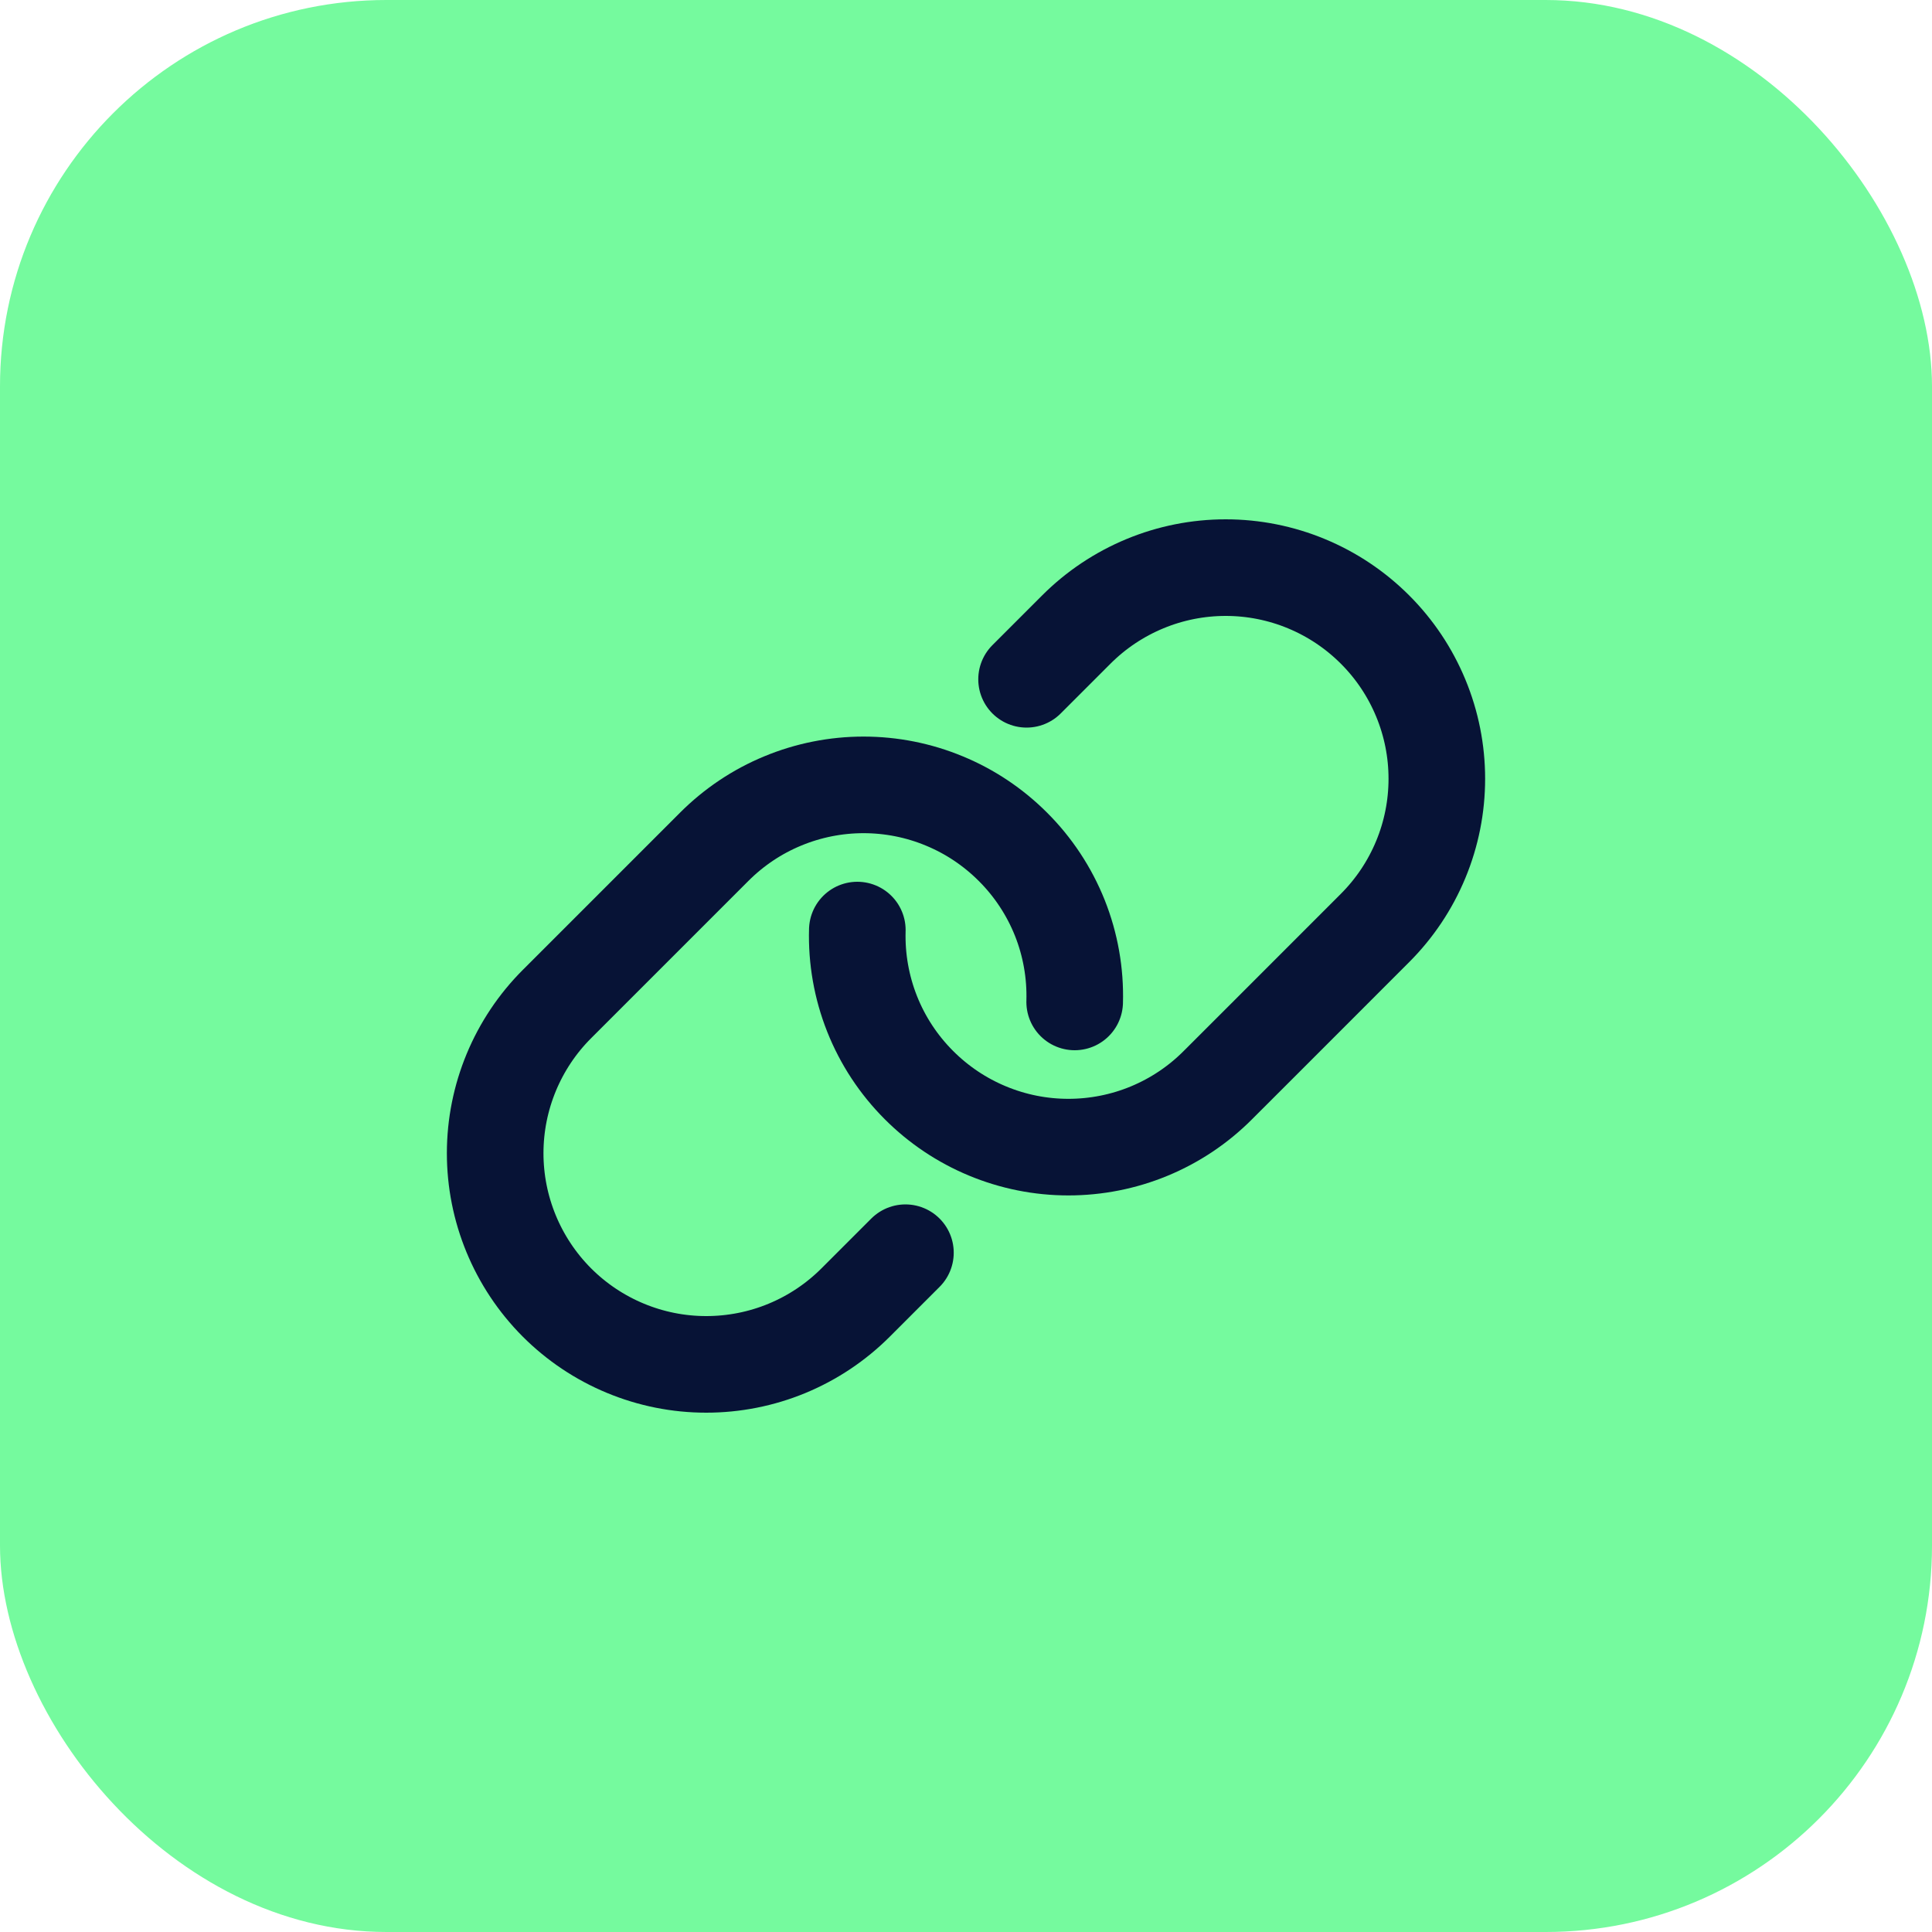 <svg width="40" height="40" viewBox="0 0 40 40" fill="none" xmlns="http://www.w3.org/2000/svg">
<rect width="40" height="40" rx="8" fill="#75FA9E"/>
<path d="M21.254 14.064L22.285 13.033C22.691 12.627 23.173 12.305 23.704 12.085C24.234 11.865 24.802 11.752 25.377 11.752C25.951 11.752 26.519 11.865 27.049 12.085C27.58 12.305 28.061 12.627 28.467 13.033C28.873 13.438 29.195 13.92 29.415 14.451C29.635 14.981 29.748 15.549 29.748 16.123C29.748 16.698 29.635 17.266 29.415 17.796C29.195 18.327 28.873 18.808 28.467 19.214L26.182 21.5L25.212 22.469C24.806 22.876 24.324 23.198 23.793 23.418C23.262 23.638 22.692 23.75 22.118 23.75C21.543 23.75 20.974 23.636 20.443 23.415C19.913 23.195 19.431 22.872 19.025 22.465C18.605 22.045 18.275 21.544 18.056 20.992C17.837 20.44 17.733 19.849 17.75 19.256" stroke="#071336" stroke-width="2" stroke-linecap="round" stroke-linejoin="round"/>
<path d="M18.746 25.936L17.715 26.967C17.308 27.374 16.826 27.696 16.295 27.916C15.764 28.136 15.194 28.248 14.62 28.248C14.045 28.248 13.476 28.134 12.945 27.913C12.415 27.693 11.933 27.37 11.527 26.963C10.71 26.142 10.251 25.031 10.252 23.873C10.253 22.715 10.714 21.604 11.533 20.786L14.788 17.531C15.194 17.125 15.675 16.802 16.206 16.583C16.736 16.363 17.305 16.25 17.878 16.25C18.453 16.25 19.021 16.363 19.551 16.583C20.082 16.802 20.564 17.125 20.97 17.531C21.391 17.95 21.722 18.452 21.943 19.005C22.163 19.558 22.267 20.15 22.25 20.744" stroke="#071336" stroke-width="2" stroke-linecap="round" stroke-linejoin="round"/>
</svg>
